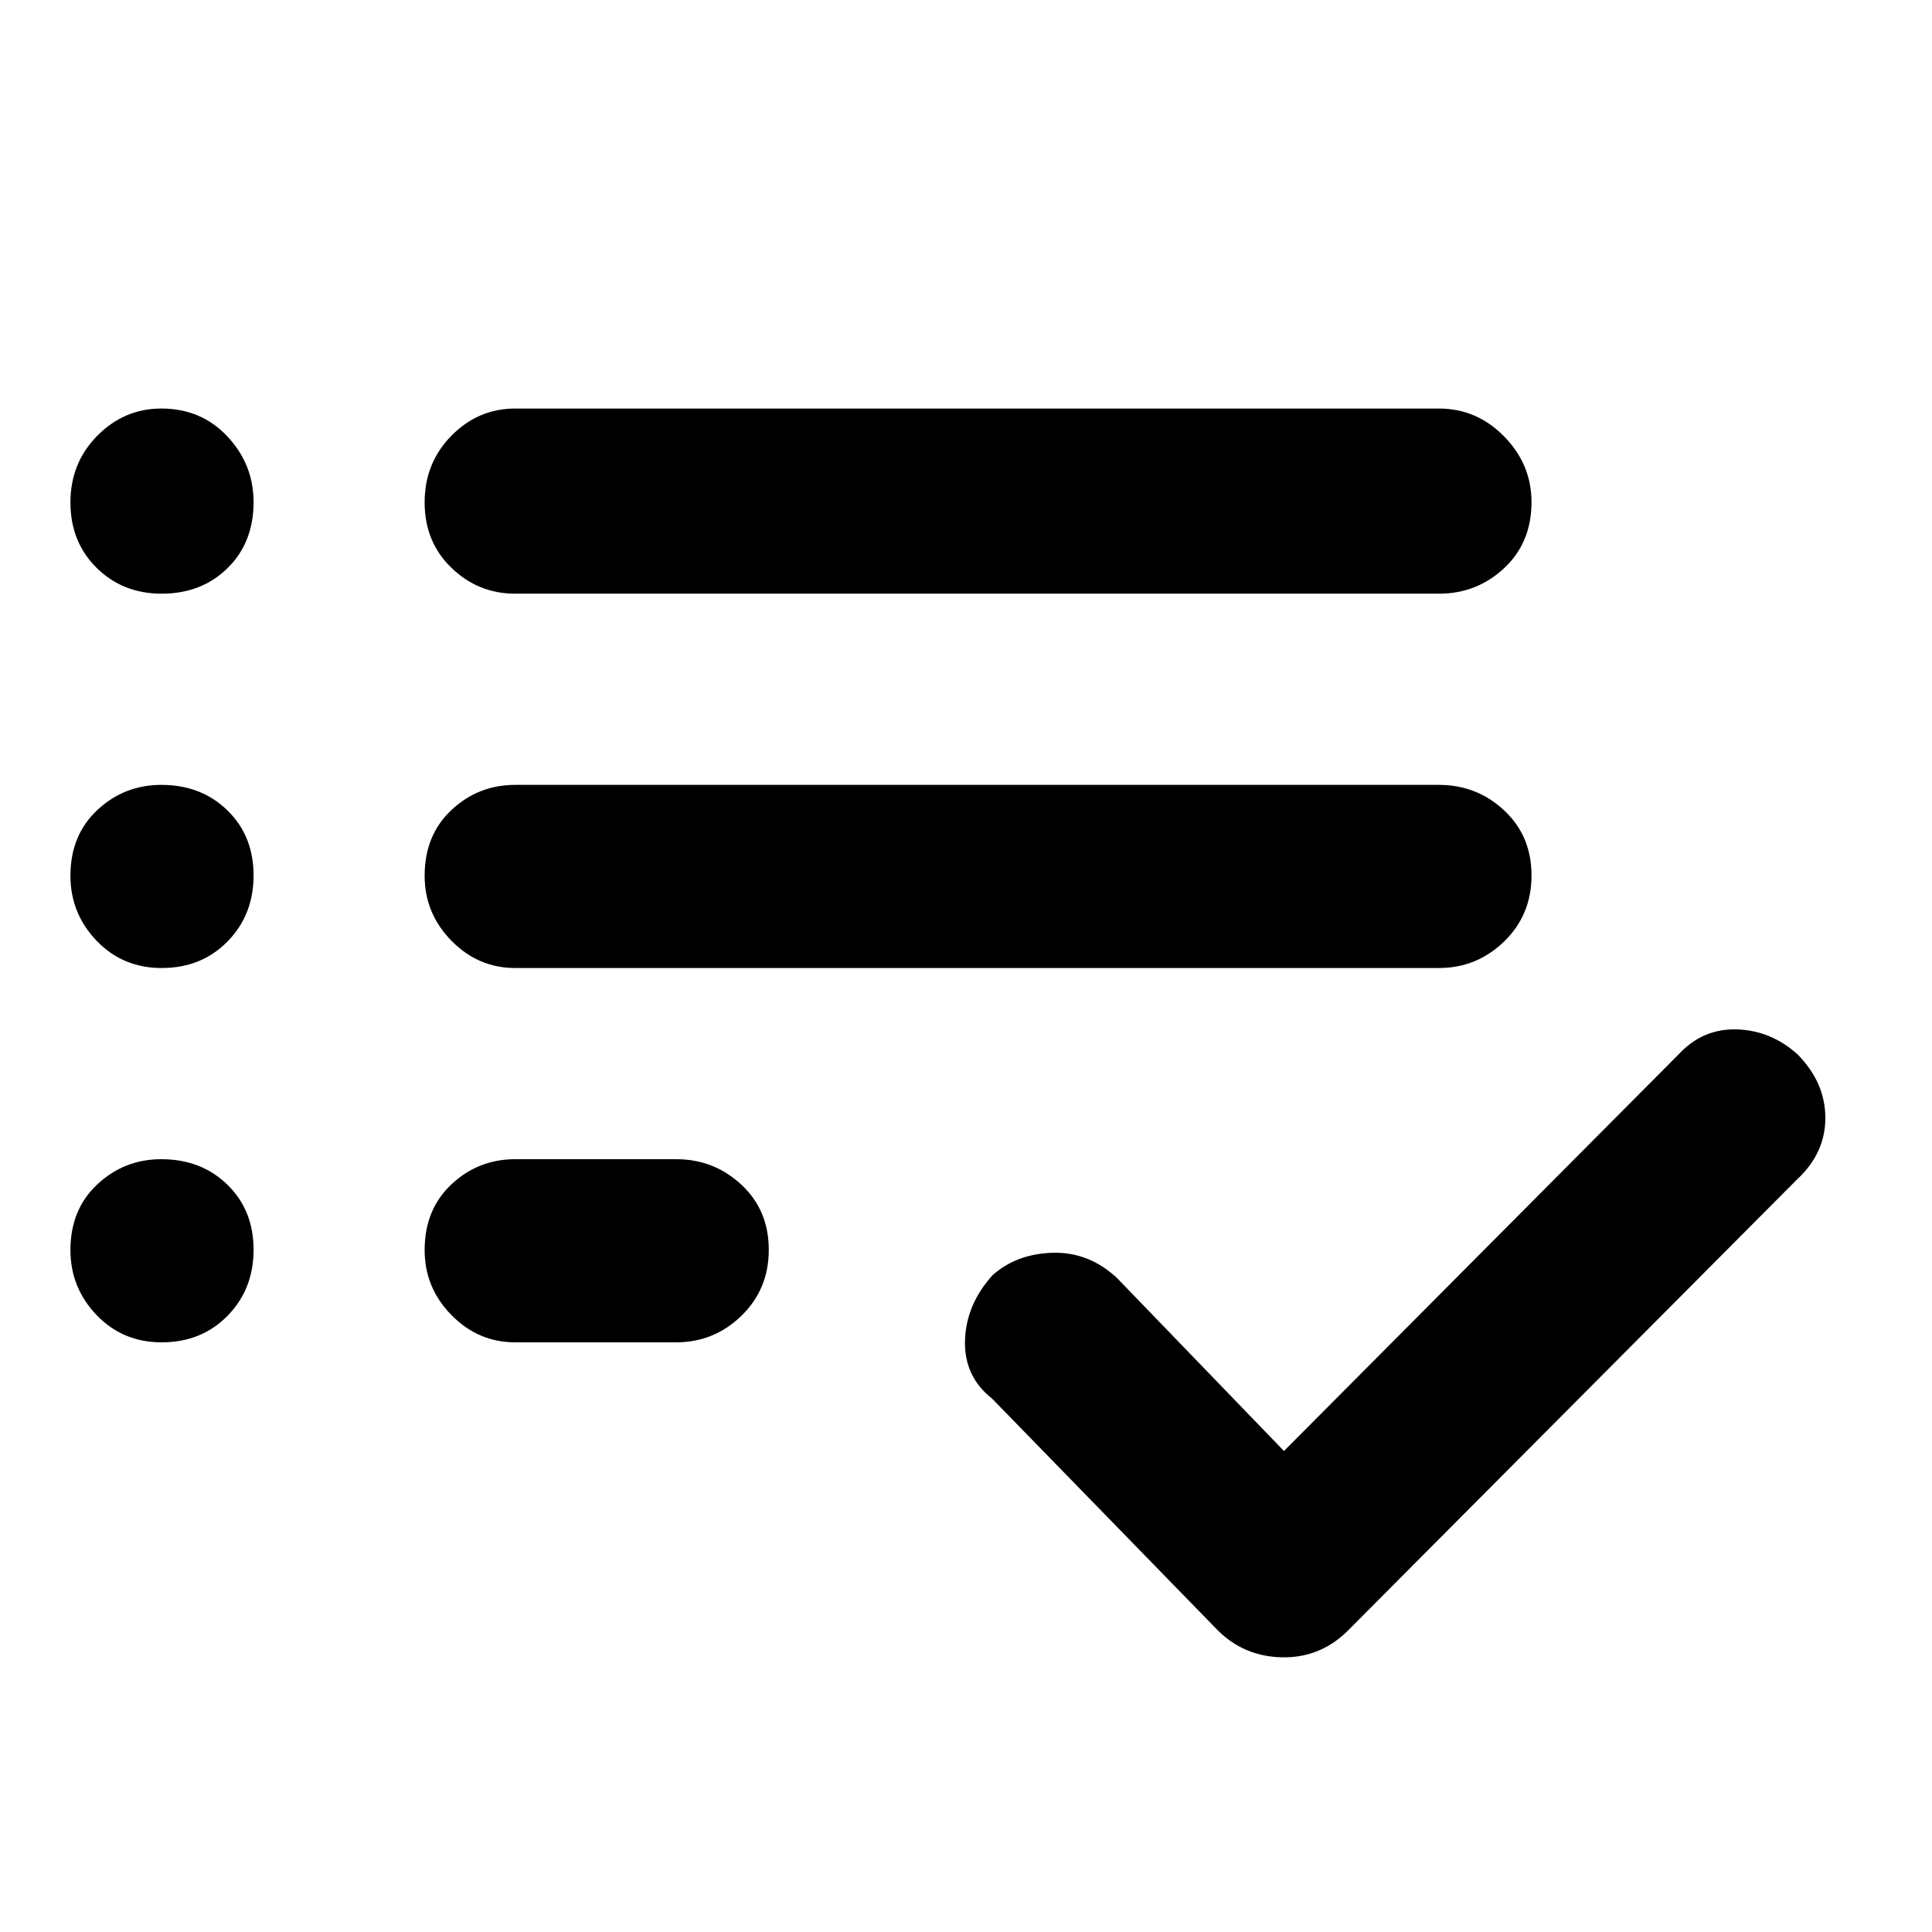 <svg xmlns="http://www.w3.org/2000/svg" height="48" viewBox="0 -960 960 960" width="48"><path d="M256-293q-18.375 0-31.688-13.56Q211-320.119 211-338.86q0-20.14 13.312-32.64Q237.625-384 256-384h80q18.8 0 32.4 12.675 13.6 12.676 13.6 32.316 0 19.641-13.6 32.825Q354.8-293 336-293h-80Zm0-186q-18.375 0-31.688-13.56Q211-506.119 211-524.86q0-20.14 13.312-32.64Q237.625-570 256-570h459q18.8 0 32.4 12.675 13.6 12.676 13.6 32.316 0 19.641-13.6 32.825Q733.8-479 715-479H256Zm0-186q-18.375 0-31.688-12.86Q211-690.719 211-710.36q0-19.64 13.312-33.14Q237.625-757 256-757h459q18.8 0 32.4 13.875 13.6 13.876 13.6 32.616 0 20.141-13.6 32.825Q733.8-665 715-665H256Zm382 426 196-197q12-13 29-12.5t30.304 12.5Q907-422 907-404.5T893-374L669-149q-13.636 13-32.318 12.5T605-150L493-265q-14-11-13.5-28.867.5-17.866 13.714-32.524Q505.161-337 523.08-337.5 541-338 555-325l83 86ZM80.325-665q-19.35 0-32.338-12.86Q35-690.719 35-710.36 35-730 48.358-743.5t31.8-13.5Q100-757 113-743.125q13 13.876 13 32.616 0 20.141-12.95 32.825Q100.099-665 80.325-665Zm0 186q-19.35 0-32.338-13.56Q35-506.119 35-524.86 35-545 48.358-557.5t31.8-12.5Q100-570 113-557.325q13 12.676 13 32.316 0 19.641-12.95 32.825Q100.099-479 80.325-479Zm0 186q-19.35 0-32.338-13.56Q35-320.119 35-338.86 35-359 48.358-371.5t31.8-12.5Q100-384 113-371.325q13 12.676 13 32.316 0 19.641-12.95 32.825Q100.099-293 80.325-293Z"/></svg>